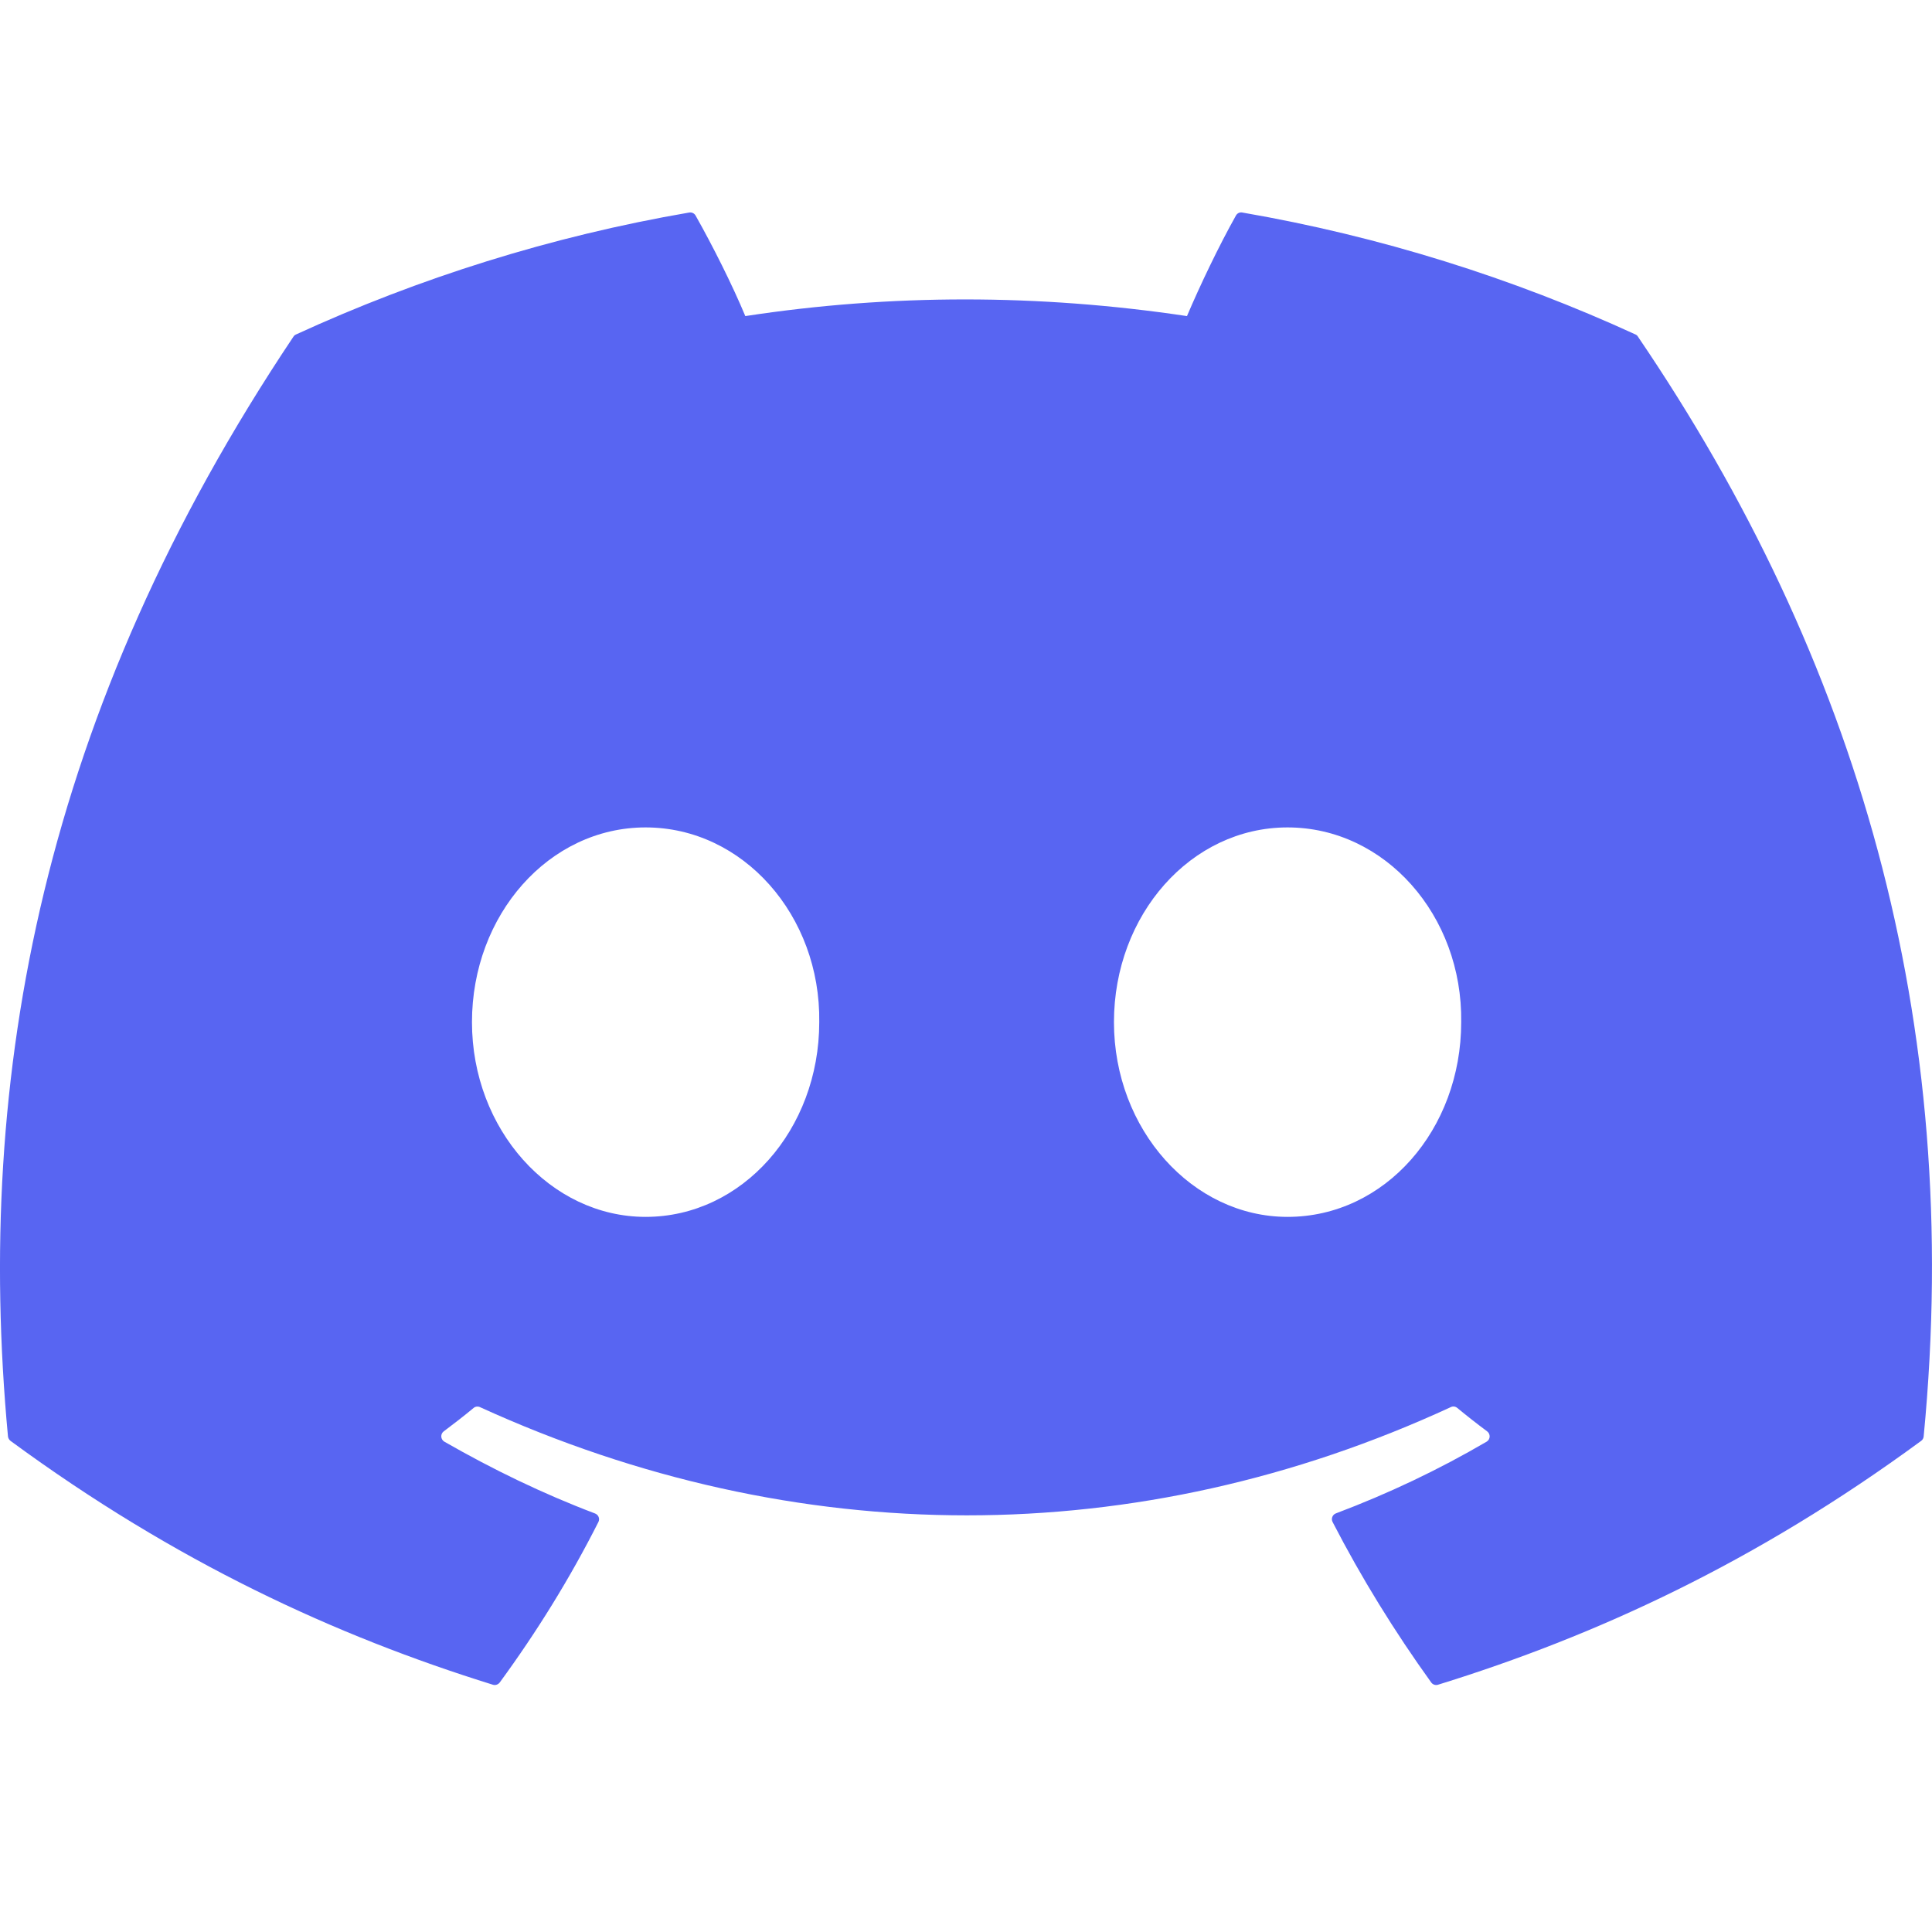 <svg width="48" height="48" viewBox="0 0 48 48" fill="none" xmlns="http://www.w3.org/2000/svg">
<g clip-path="url(#clip0_82_896)">
<path d="M40.634 8.31C37.575 6.906 34.294 5.872 30.864 5.28C30.801 5.268 30.739 5.297 30.707 5.354C30.285 6.105 29.817 7.084 29.49 7.853C25.801 7.301 22.13 7.301 18.517 7.853C18.189 7.066 17.705 6.105 17.281 5.354C17.249 5.299 17.187 5.27 17.124 5.28C13.696 5.87 10.415 6.905 7.354 8.31C7.327 8.322 7.305 8.341 7.29 8.365C1.067 17.662 -0.638 26.73 0.198 35.686C0.202 35.73 0.227 35.772 0.261 35.798C4.366 38.814 8.343 40.644 12.247 41.857C12.309 41.876 12.375 41.853 12.415 41.802C13.338 40.541 14.161 39.212 14.867 37.814C14.909 37.732 14.869 37.635 14.784 37.602C13.478 37.107 12.235 36.503 11.04 35.818C10.945 35.762 10.937 35.627 11.024 35.562C11.276 35.374 11.528 35.178 11.768 34.979C11.811 34.943 11.872 34.936 11.923 34.959C19.779 38.545 28.283 38.545 36.046 34.959C36.097 34.934 36.158 34.941 36.203 34.978C36.443 35.176 36.695 35.374 36.948 35.562C37.035 35.627 37.03 35.762 36.935 35.818C35.739 36.517 34.496 37.107 33.189 37.6C33.104 37.633 33.066 37.732 33.108 37.814C33.828 39.21 34.651 40.539 35.558 41.8C35.596 41.853 35.664 41.876 35.726 41.857C39.648 40.644 43.625 38.814 47.731 35.798C47.767 35.772 47.789 35.732 47.793 35.688C48.794 25.334 46.117 16.34 40.696 8.367C40.683 8.341 40.66 8.322 40.634 8.31ZM16.04 30.233C13.675 30.233 11.726 28.062 11.726 25.395C11.726 22.729 13.637 20.557 16.04 20.557C18.462 20.557 20.392 22.748 20.354 25.395C20.354 28.062 18.443 30.233 16.04 30.233ZM31.989 30.233C29.625 30.233 27.676 28.062 27.676 25.395C27.676 22.729 29.587 20.557 31.989 20.557C34.411 20.557 36.341 22.748 36.303 25.395C36.303 28.062 34.411 30.233 31.989 30.233Z" fill="#5865F2"/>
</g>
<defs>
<clipPath id="clip0_82_896">
<rect width="48" height="48" fill="white"/>
</clipPath>
</defs>
</svg>
